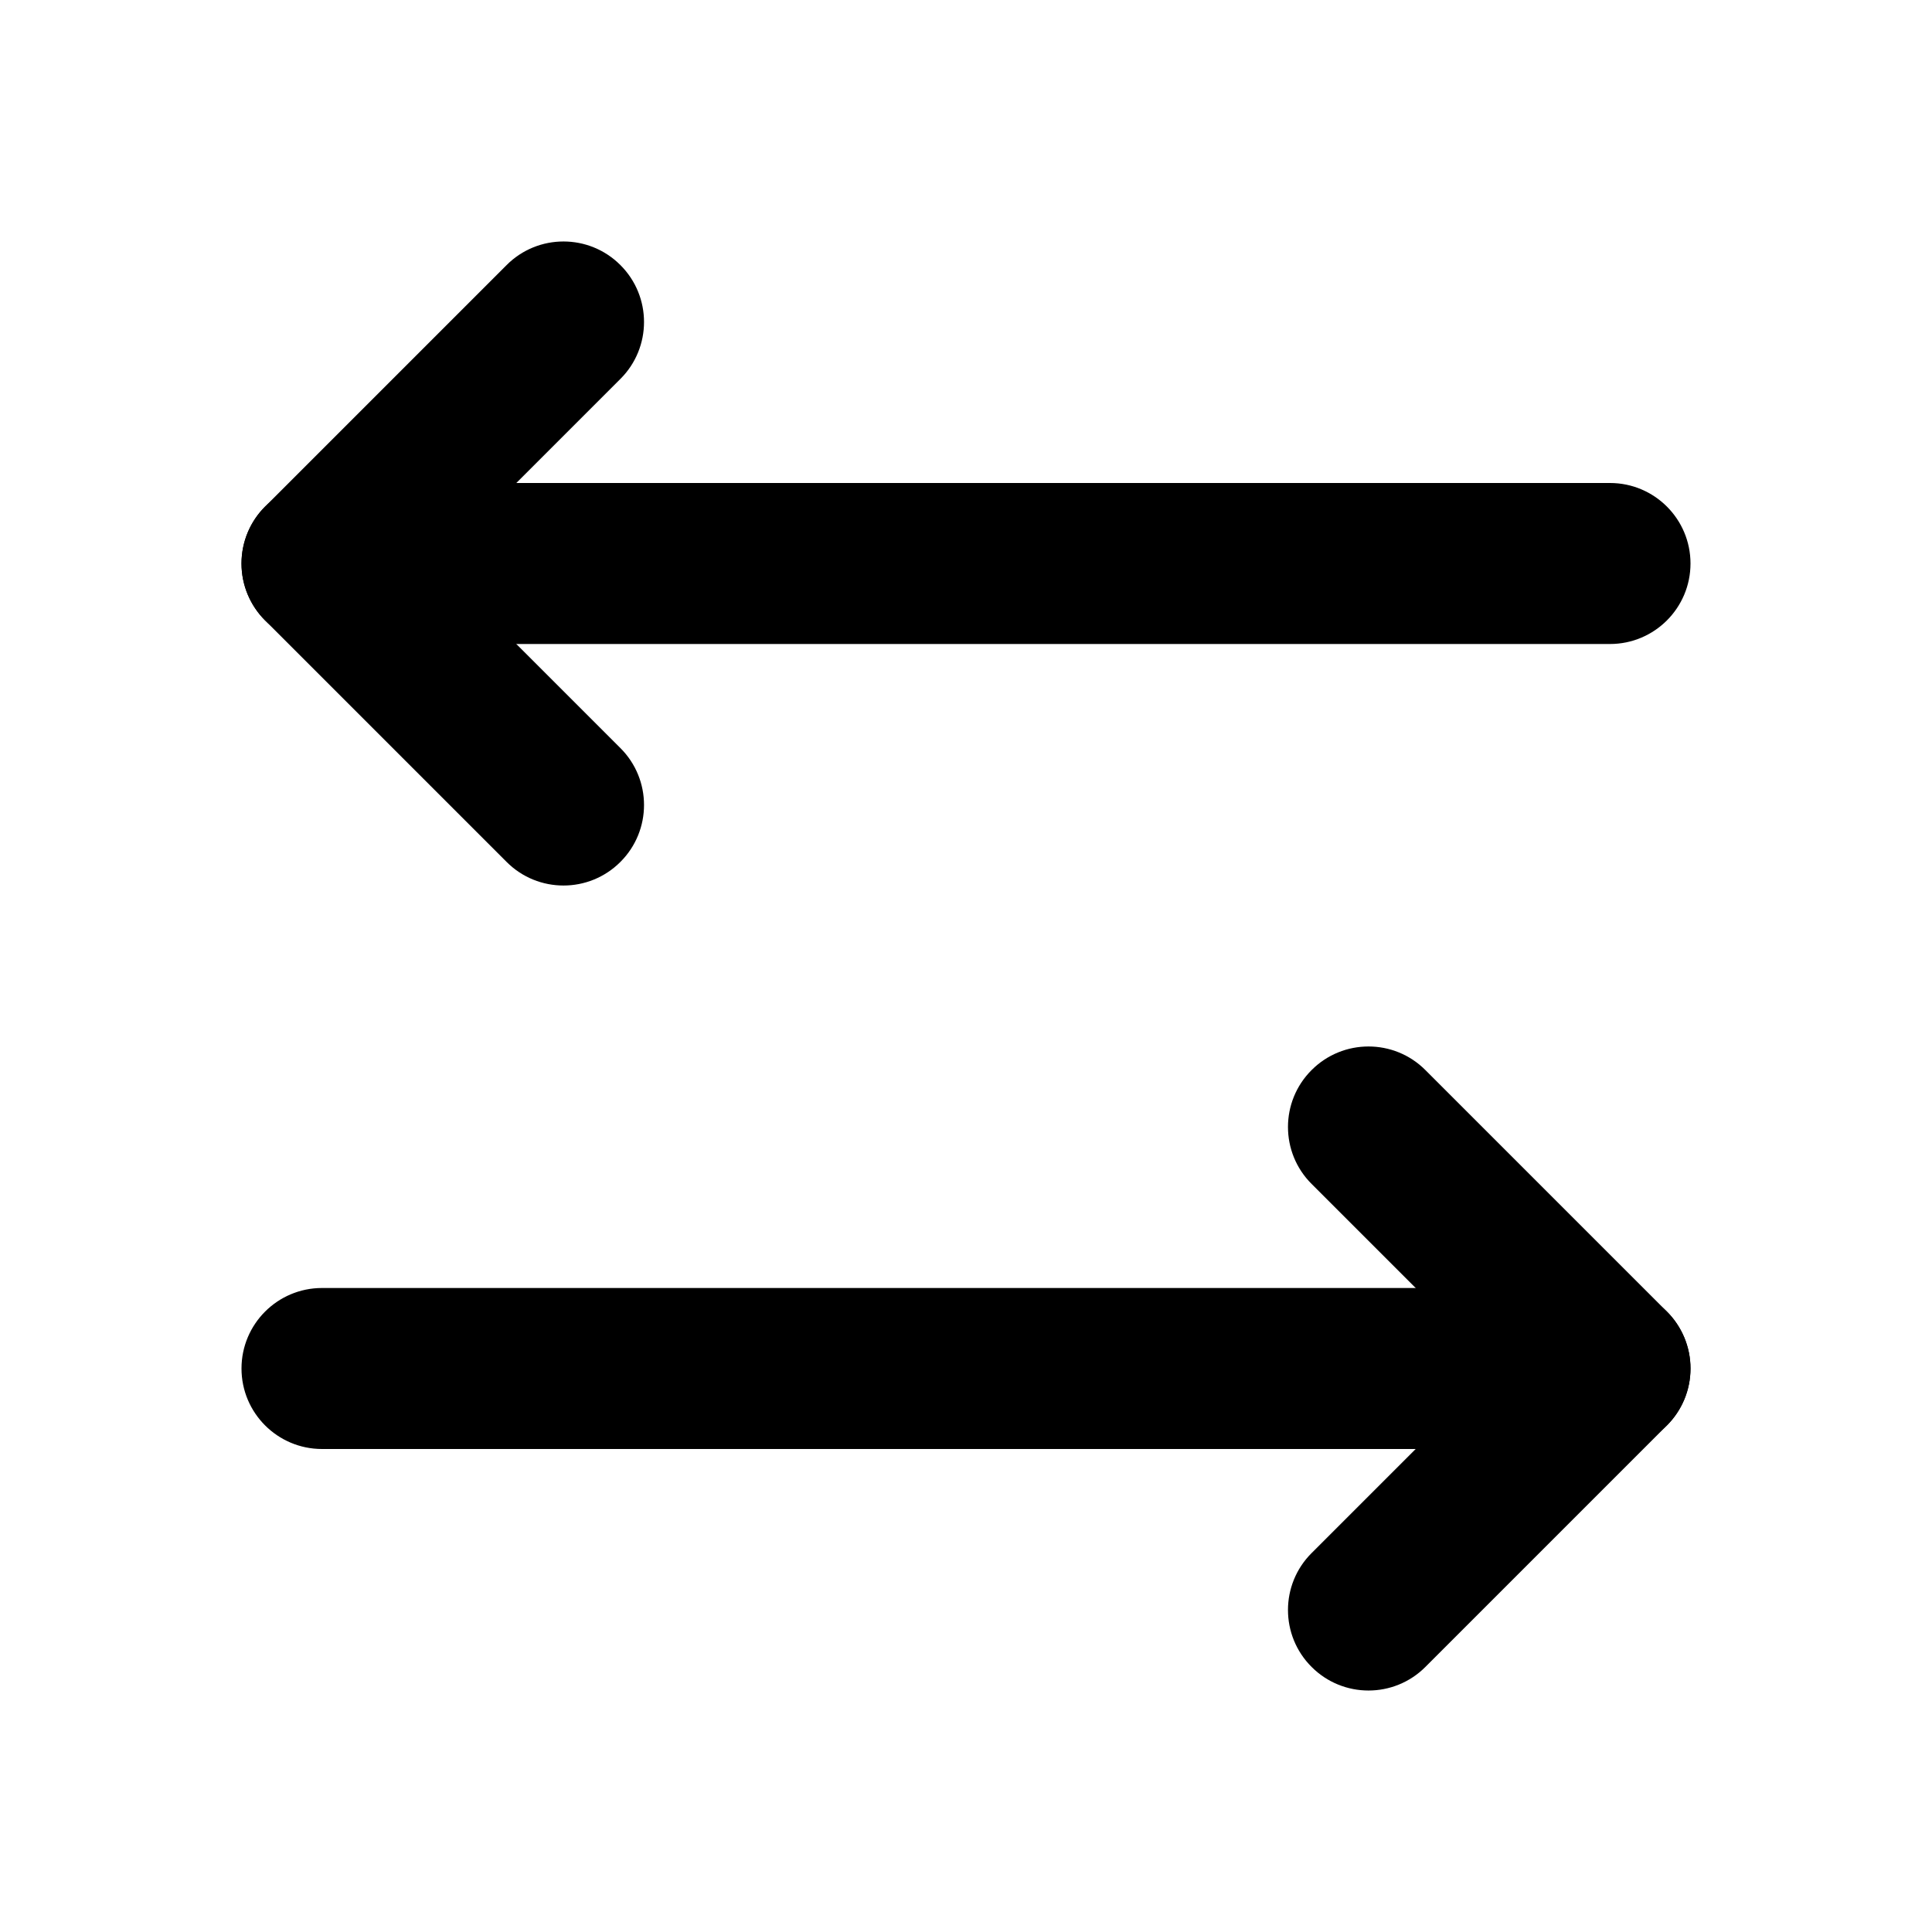 <svg width="24" height="24" viewBox="0 0 24 24" xmlns="http://www.w3.org/2000/svg">
    <path fill-rule="evenodd" clip-rule="evenodd" d="M16.293 13.293C16.683 12.902 17.317 12.902 17.707 13.293L20.707 16.293C20.895 16.481 21 16.735 21 17C21 17.265 20.895 17.52 20.707 17.707L17.707 20.707C17.317 21.098 16.683 21.098 16.293 20.707C15.902 20.317 15.902 19.683 16.293 19.293L18.586 17L16.293 14.707C15.902 14.317 15.902 13.683 16.293 13.293Z"/>
    <path fill-rule="evenodd" clip-rule="evenodd" d="M3 7C3 6.448 3.448 6 4 6H20C20.552 6 21 6.448 21 7C21 7.552 20.552 8 20 8H4C3.448 8 3 7.552 3 7Z"/>
    <path fill-rule="evenodd" clip-rule="evenodd" d="M3 17C3 16.448 3.448 16 4 16H20C20.552 16 21 16.448 21 17C21 17.552 20.552 18 20 18H4C3.448 18 3 17.552 3 17Z"/>
    <path fill-rule="evenodd" clip-rule="evenodd" d="M7.707 3.293C8.098 3.683 8.098 4.317 7.707 4.707L5.414 7L7.707 9.293C8.098 9.683 8.098 10.317 7.707 10.707C7.317 11.098 6.683 11.098 6.293 10.707L3.293 7.707C3.105 7.519 3 7.265 3 7C3 6.735 3.105 6.48 3.293 6.293L6.293 3.293C6.683 2.902 7.317 2.902 7.707 3.293Z"/>
</svg>
